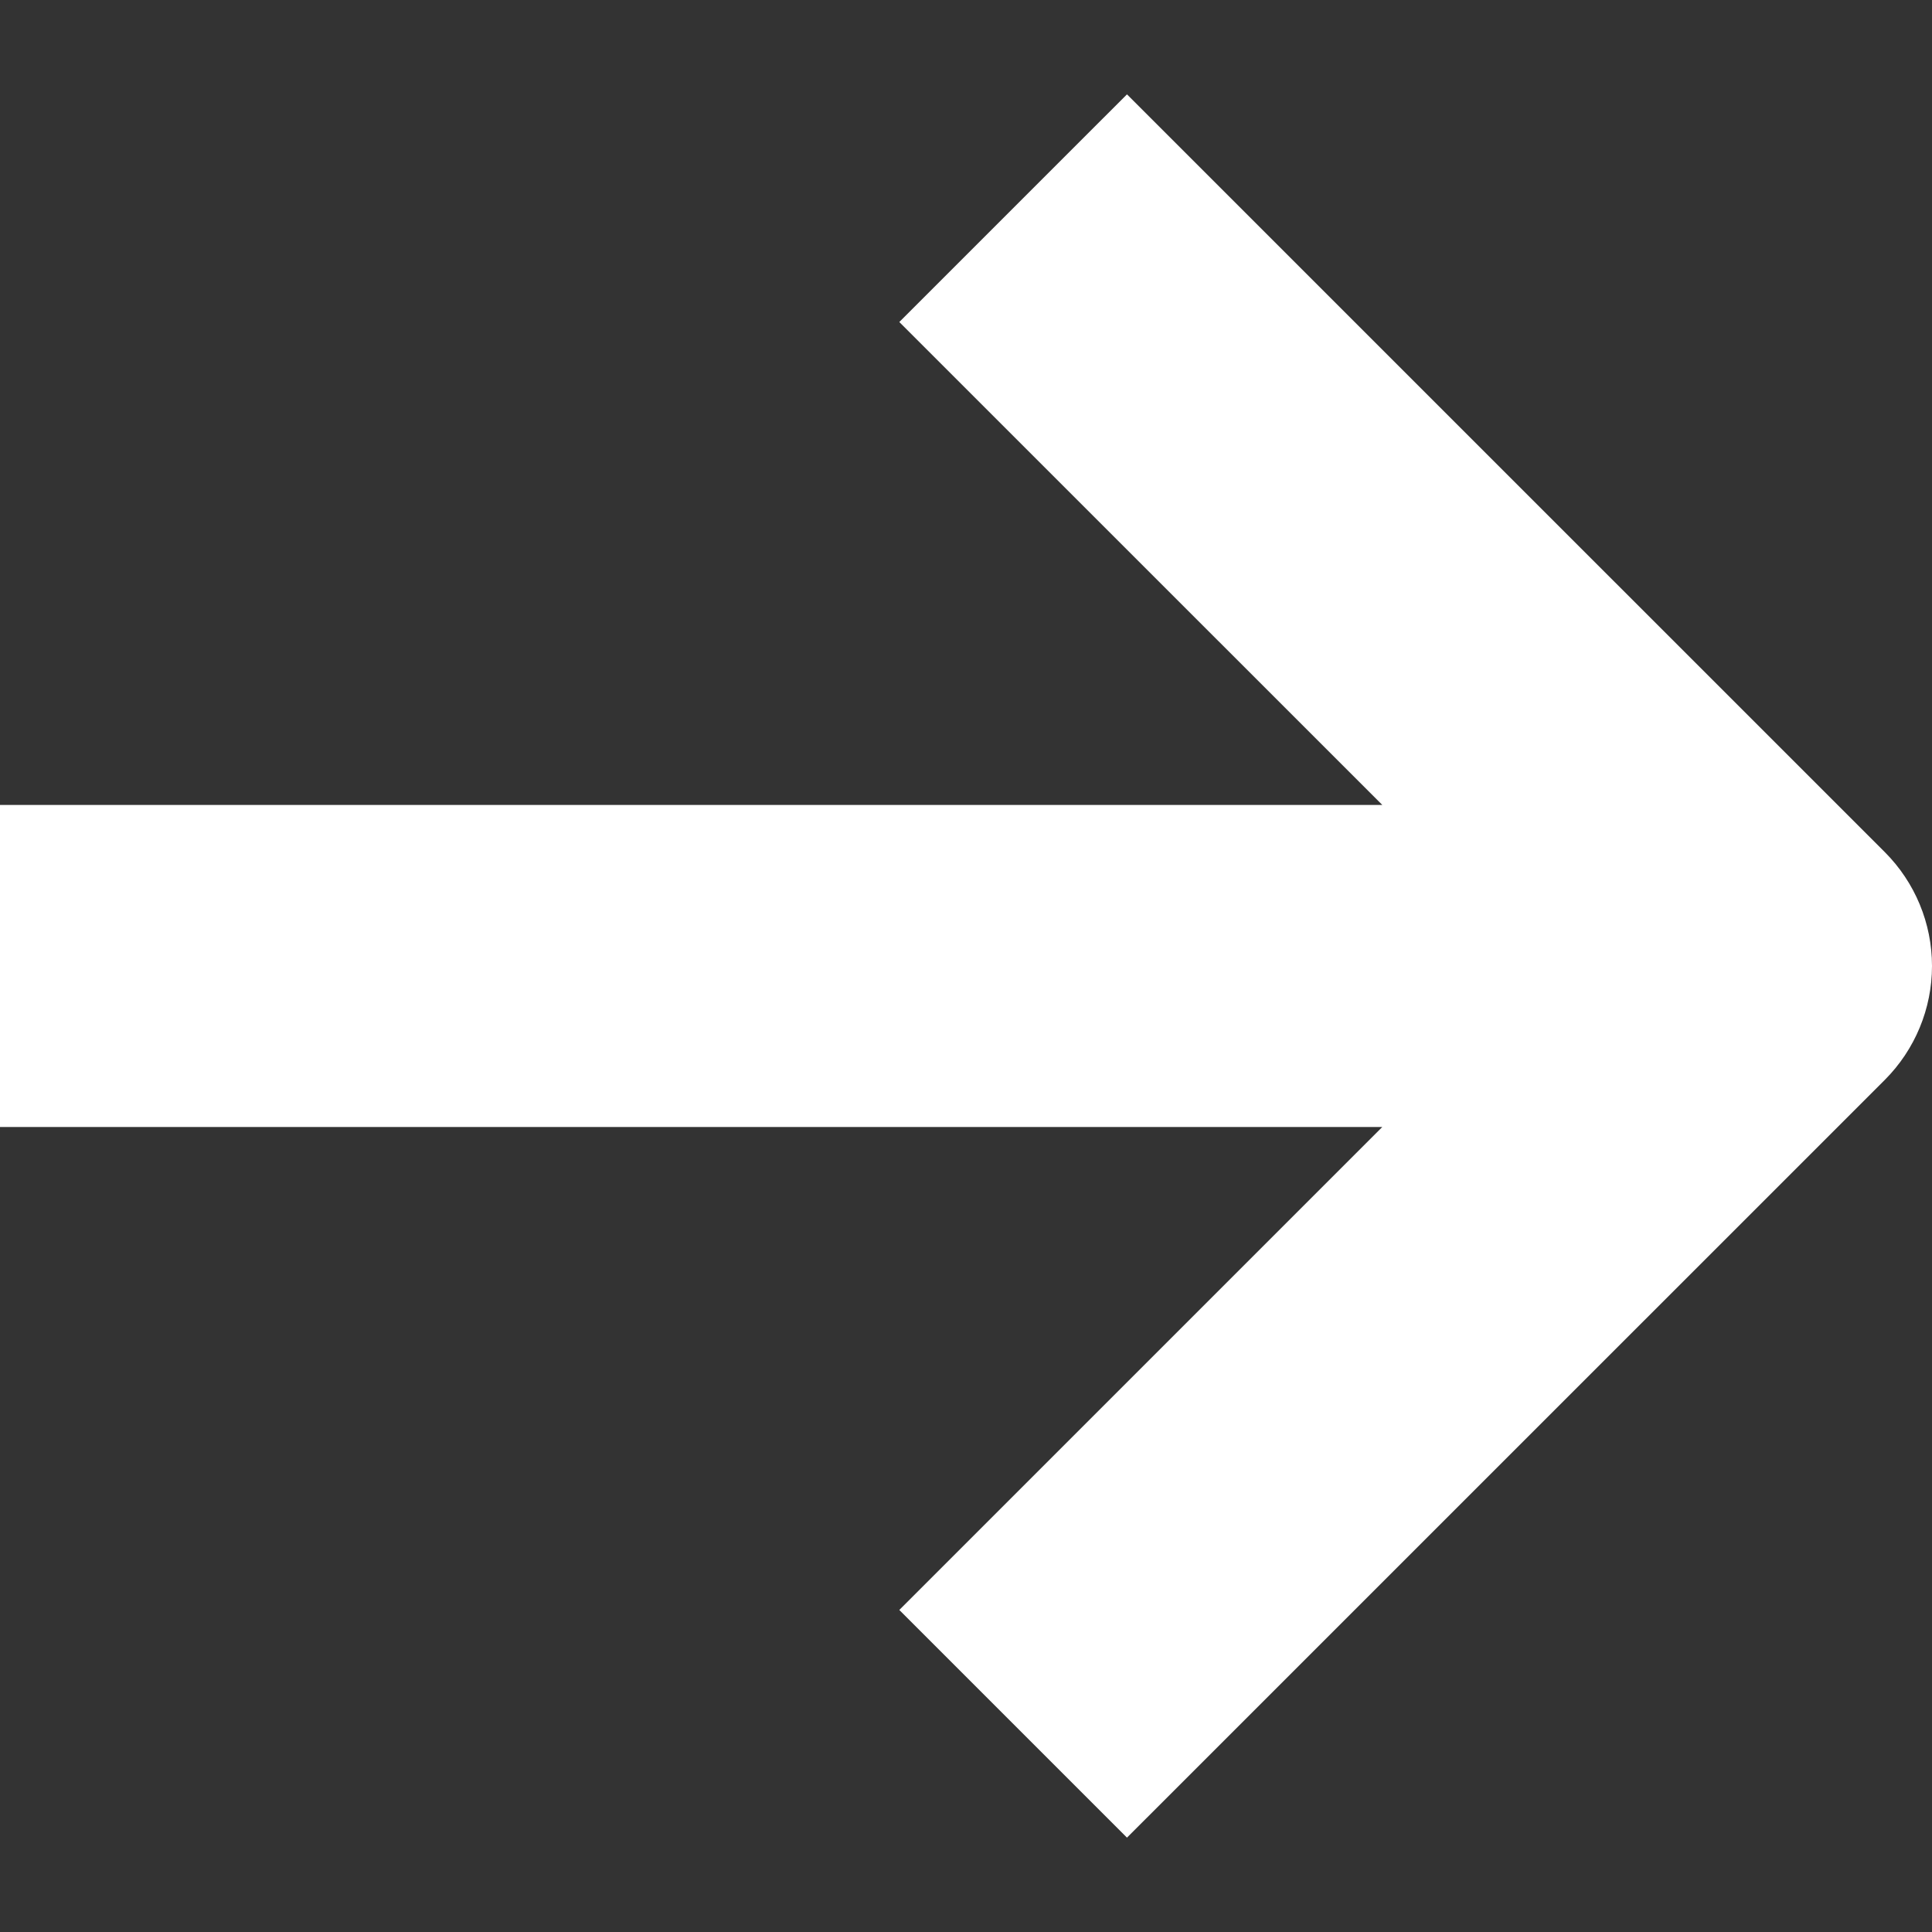 <svg width="25" height="25" viewBox="0 0 25 25" fill="none" xmlns="http://www.w3.org/2000/svg">
<rect x="0" y="0" width="25" height="25" fill="#333333" stroke="none"/>
<path d="M24.39 11.027L14.583 1.221L11.637 4.167L17.887 10.416H0V14.583H17.887L11.637 20.833L14.583 23.779L24.39 13.973C24.78 13.582 25 13.052 25 12.5C25 11.947 24.78 11.418 24.39 11.027Z" fill="white"/>
</svg>
